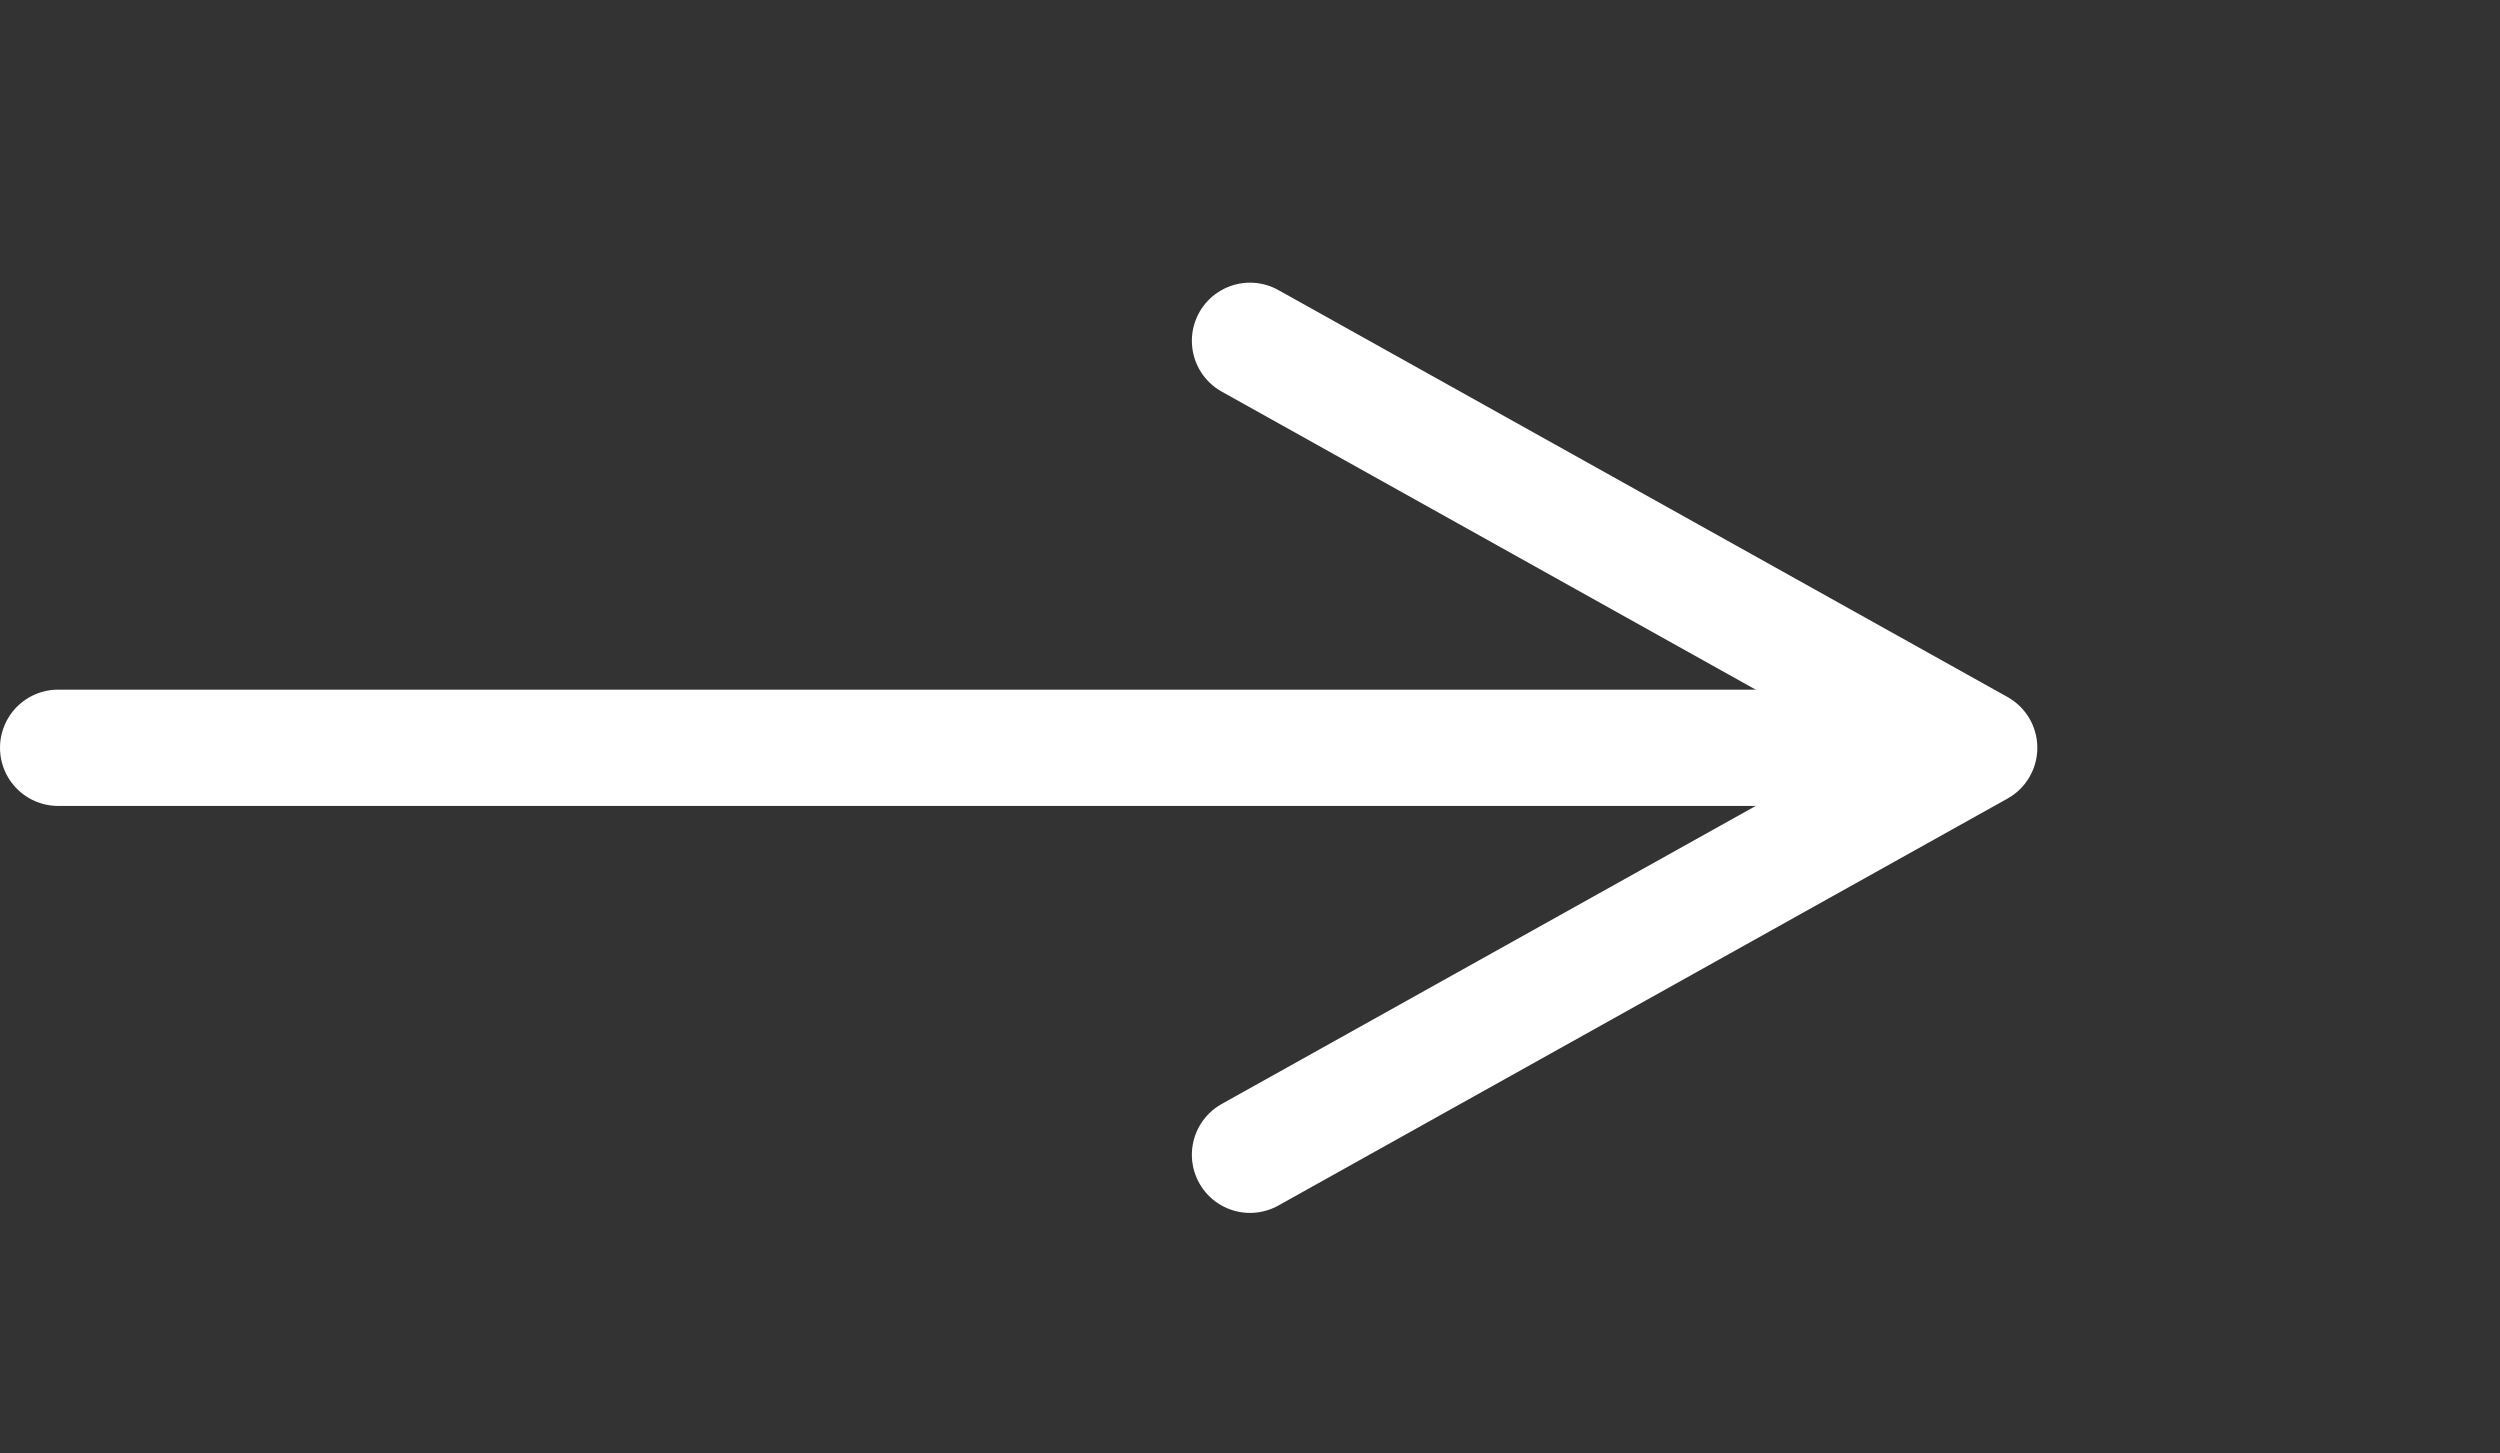 <svg width="43" height="25" viewBox="0 0 43 25" fill="none" xmlns="http://www.w3.org/2000/svg">
<rect x="0" y="0" width="43" height="25" fill="#333333" stroke="none"/>
<path d="M1 12.862L34 12.862" stroke="white" stroke-width="2" stroke-linecap="round" stroke-linejoin="round"/>
<path d="M21.5 5.862L34.042 12.862L21.5 19.862" stroke="white" stroke-width="2" stroke-linecap="round" stroke-linejoin="round"/>
</svg>
